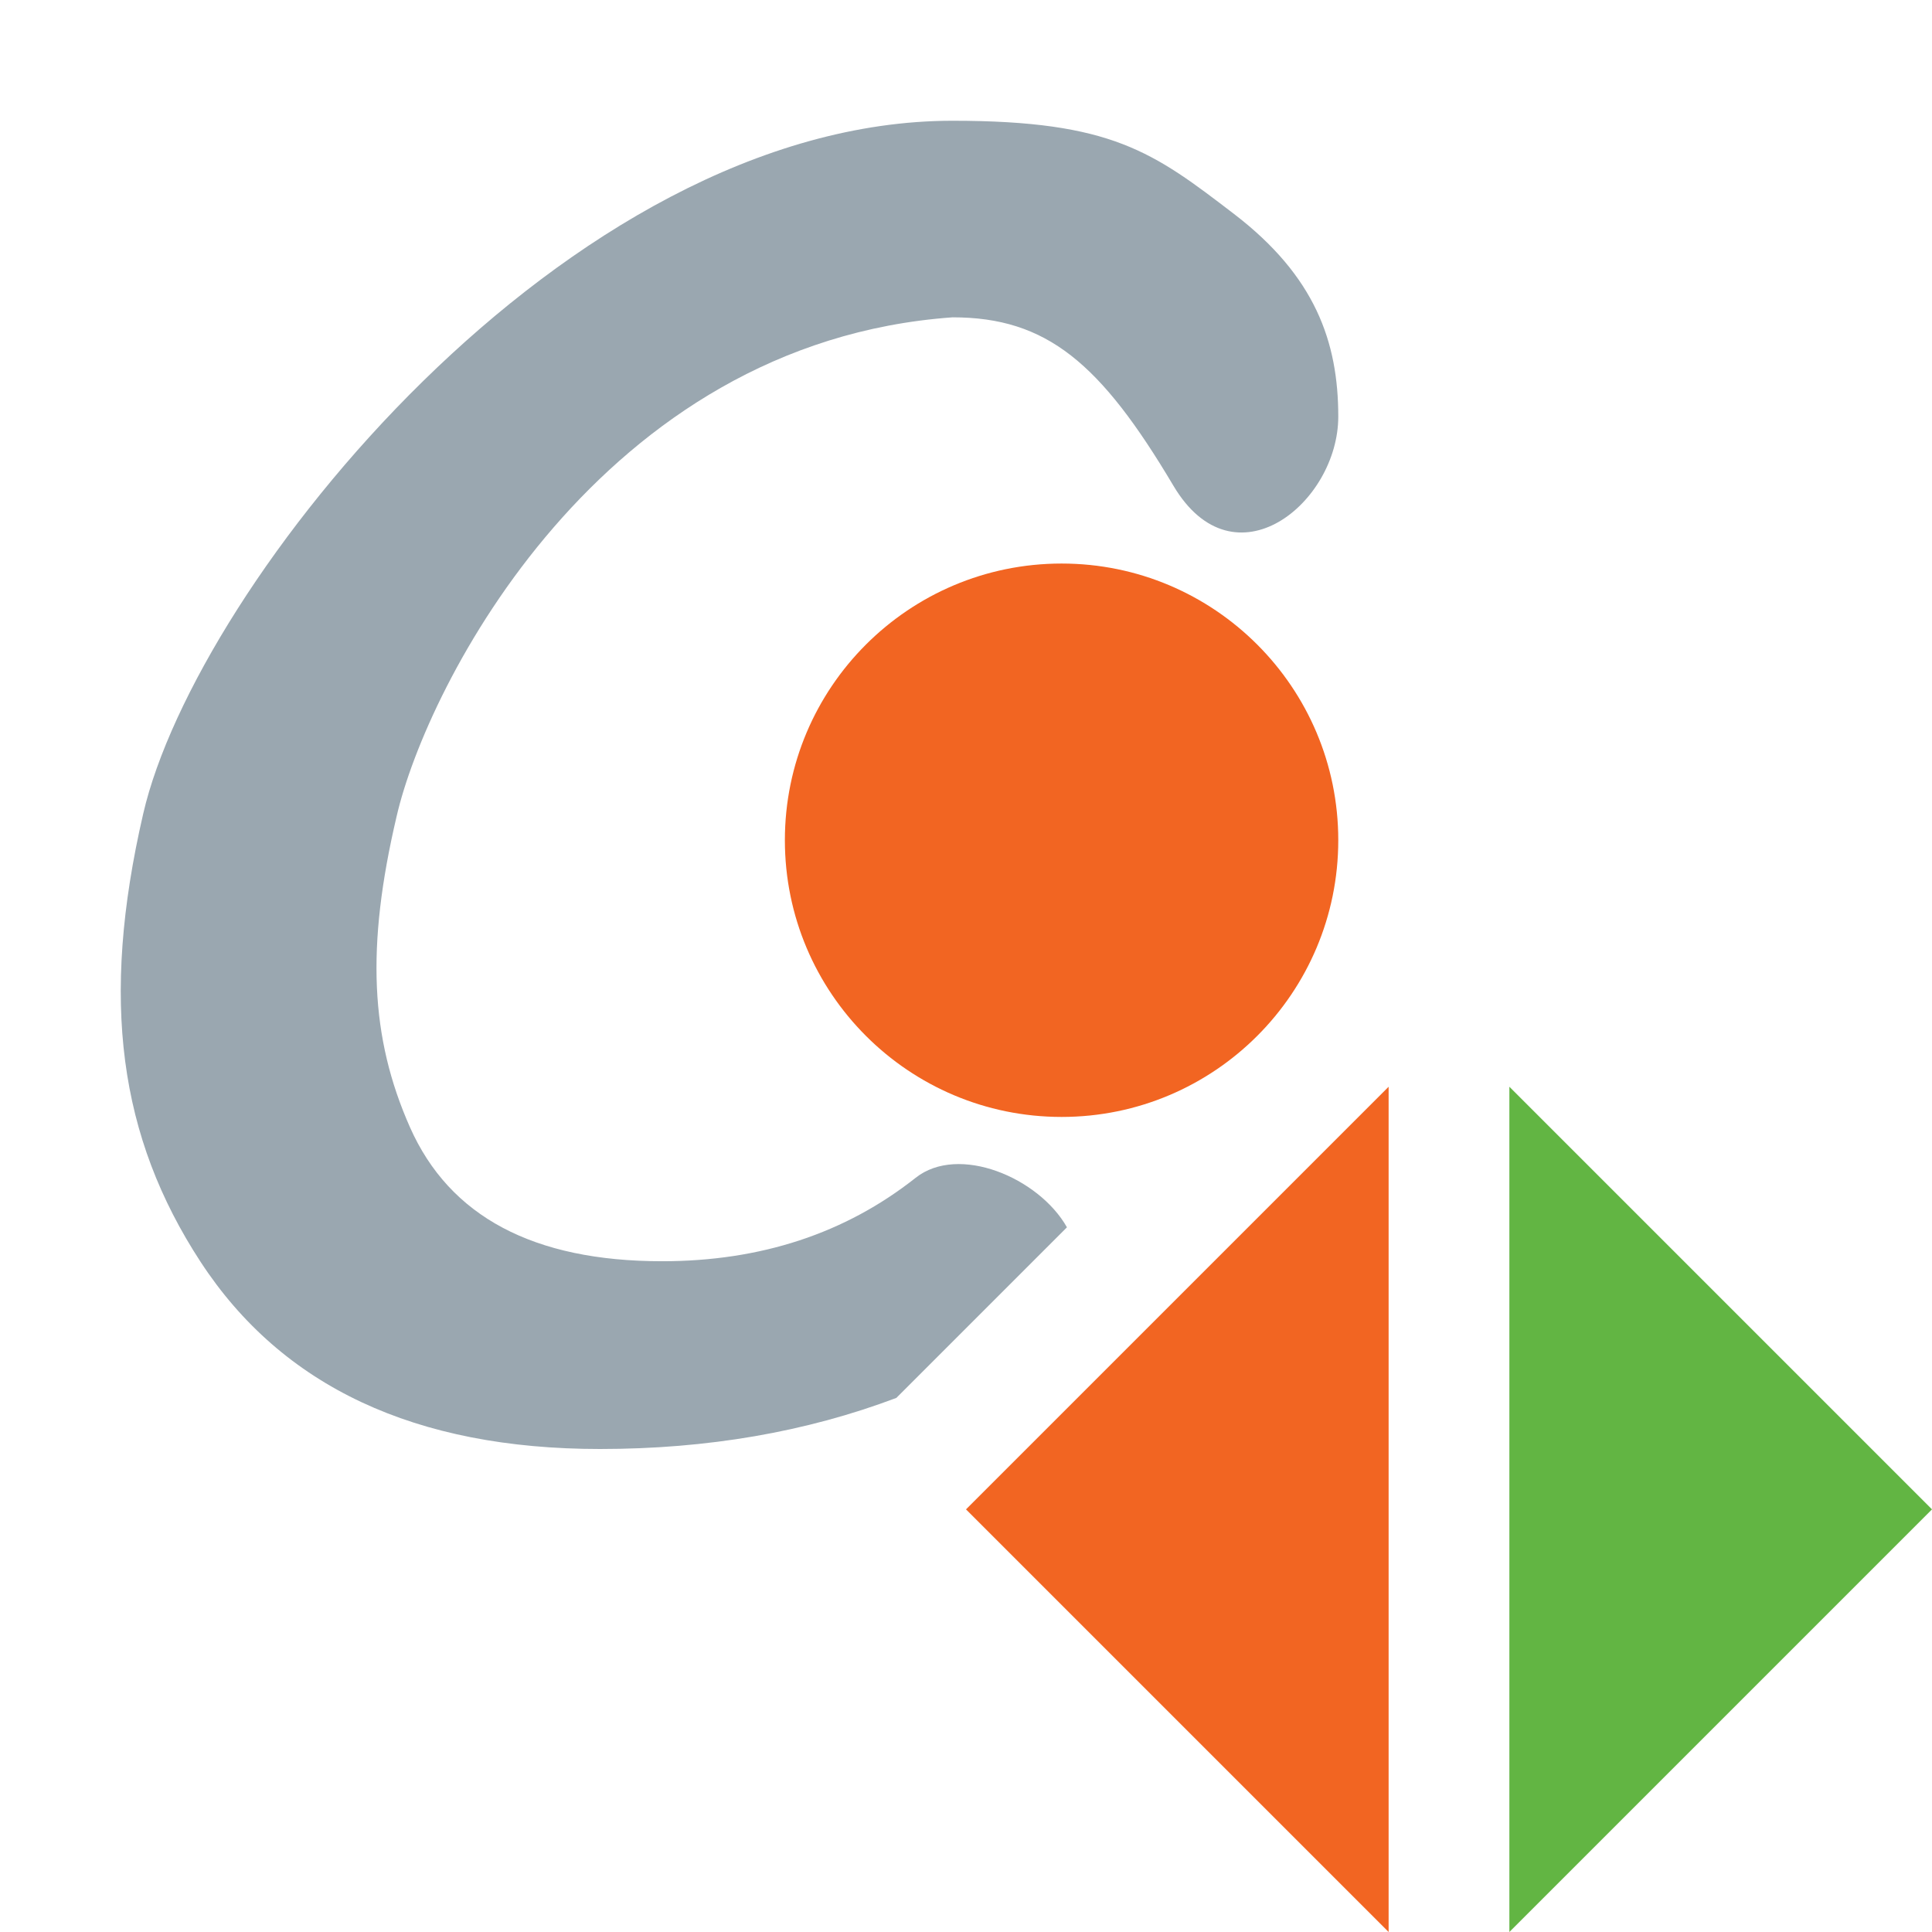 <svg width="16" height="16" viewBox="0 0 16 16" fill="none" xmlns="http://www.w3.org/2000/svg">
<path fill-rule="evenodd" clip-rule="evenodd" d="M7.889 2.628C8.669 2.628 9.115 3.007 9.718 4.023C10.221 4.87 11.083 4.165 11.083 3.45C11.083 2.83 10.891 2.287 10.221 1.773C9.55 1.259 9.209 1 7.889 1C4.691 1 1.623 4.841 1.186 6.739C0.828 8.287 0.987 9.417 1.661 10.45C2.336 11.483 3.438 12 4.969 12C5.859 12 6.676 11.859 7.423 11.577L8.836 10.164C8.603 9.752 7.938 9.473 7.583 9.754C7 10.215 6.3 10.445 5.483 10.445C4.419 10.445 3.723 10.075 3.395 9.335C3.067 8.594 3.03 7.843 3.285 6.759C3.533 5.682 4.969 2.836 7.889 2.628Z" fill="#9AA7B0"/>
<path fill-rule="evenodd" clip-rule="evenodd" d="M8 12.5L11.5 9V16L8 12.5Z" fill="#F26522"/>
<path fill-rule="evenodd" clip-rule="evenodd" d="M16 12.5L12.5 16L12.5 9L16 12.5Z" fill="#62B543"/>
<path fill-rule="evenodd" clip-rule="evenodd" d="M8.792 9.25C10.057 9.25 11.083 8.224 11.083 6.958C11.083 5.693 10.057 4.667 8.792 4.667C7.526 4.667 6.5 5.693 6.5 6.958C6.5 8.224 7.526 9.25 8.792 9.25Z" fill="#F26522"/>
</svg>
